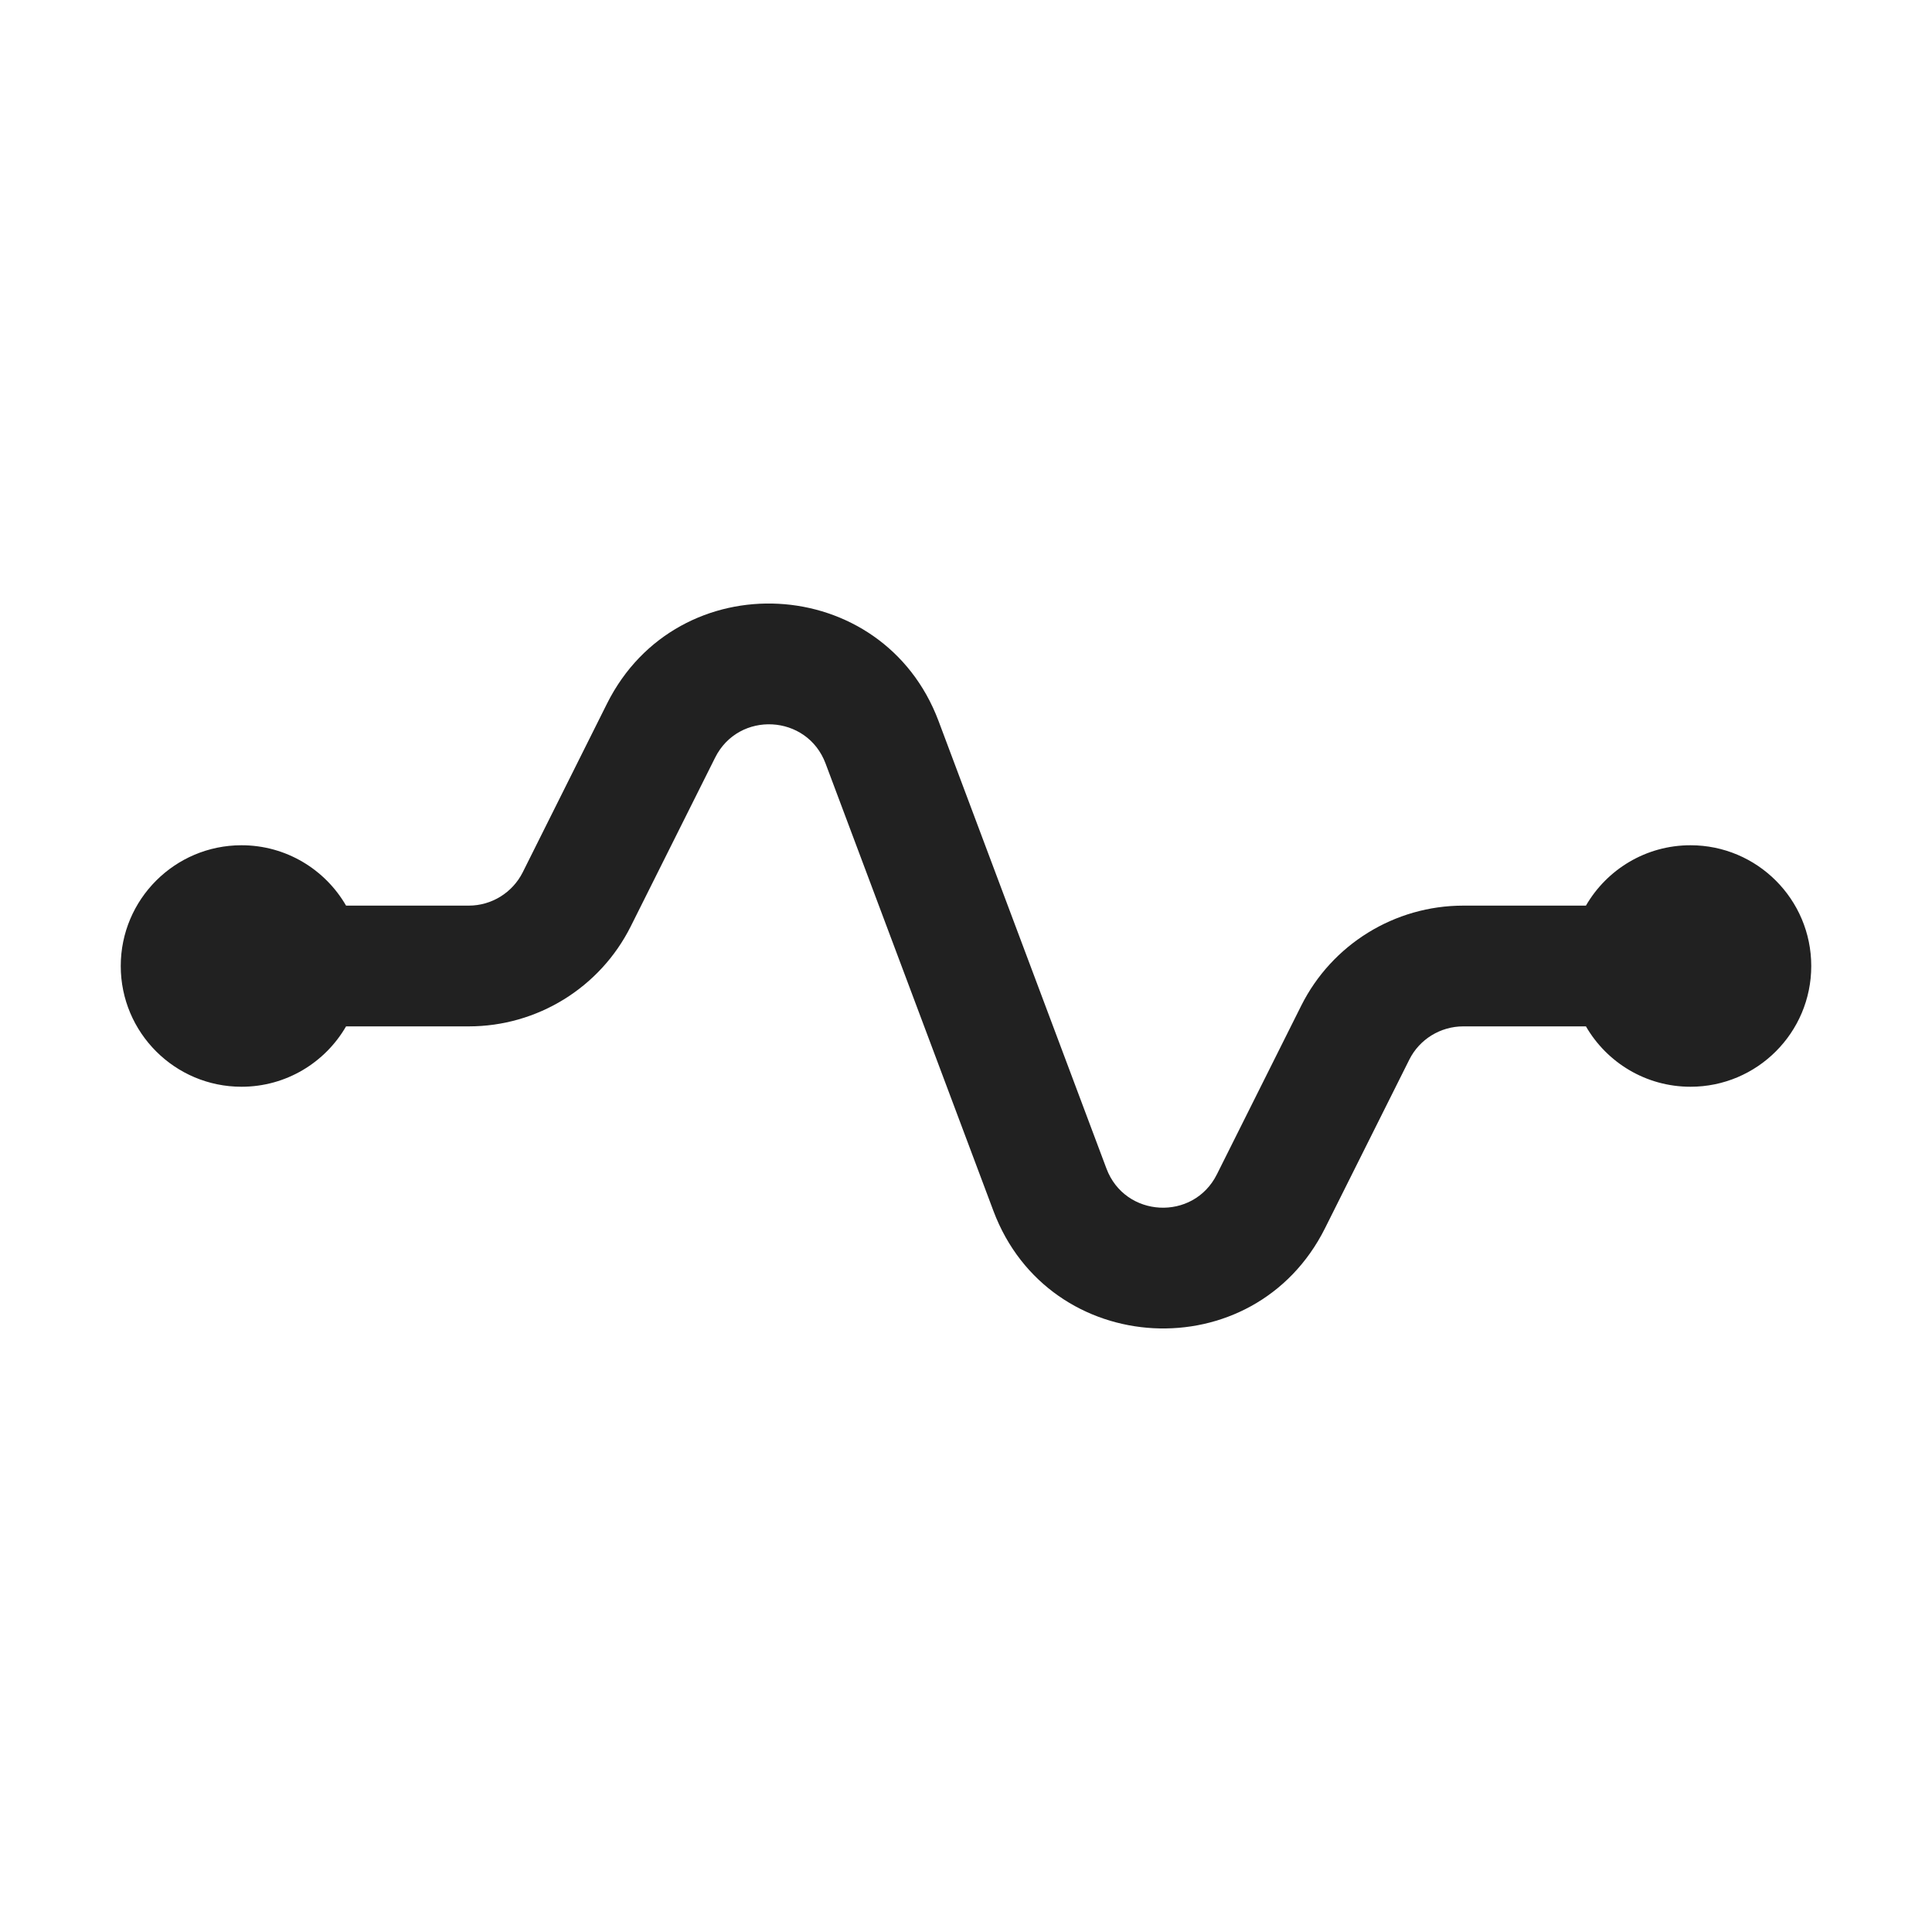 <svg viewBox="0 0 16 16" fill="none" xmlns="http://www.w3.org/2000/svg" height="1em" width="1em">
  <path d="M6.837 6.323C6.684 5.914 6.117 5.884 5.922 6.275L5.224 7.671C4.97 8.179 4.45 8.5 3.882 8.5H2.866C2.693 8.799 2.37 9 2 9C1.448 9 1 8.552 1 8C1 7.448 1.448 7 2 7C2.37 7 2.693 7.201 2.866 7.5H3.882C4.071 7.5 4.244 7.393 4.329 7.224L5.027 5.827C5.613 4.656 7.313 4.745 7.773 5.972L9.163 9.677C9.316 10.086 9.883 10.116 10.078 9.725L10.776 8.329C11.03 7.821 11.55 7.5 12.118 7.5H13.134C13.307 7.201 13.63 7 14 7C14.552 7 15 7.448 15 8C15 8.552 14.552 9 14 9C13.63 9 13.307 8.799 13.134 8.5H12.118C11.929 8.5 11.755 8.607 11.671 8.776L10.973 10.172C10.387 11.344 8.687 11.255 8.227 10.028L6.837 6.323Z" fill="#212121"/>
</svg>
